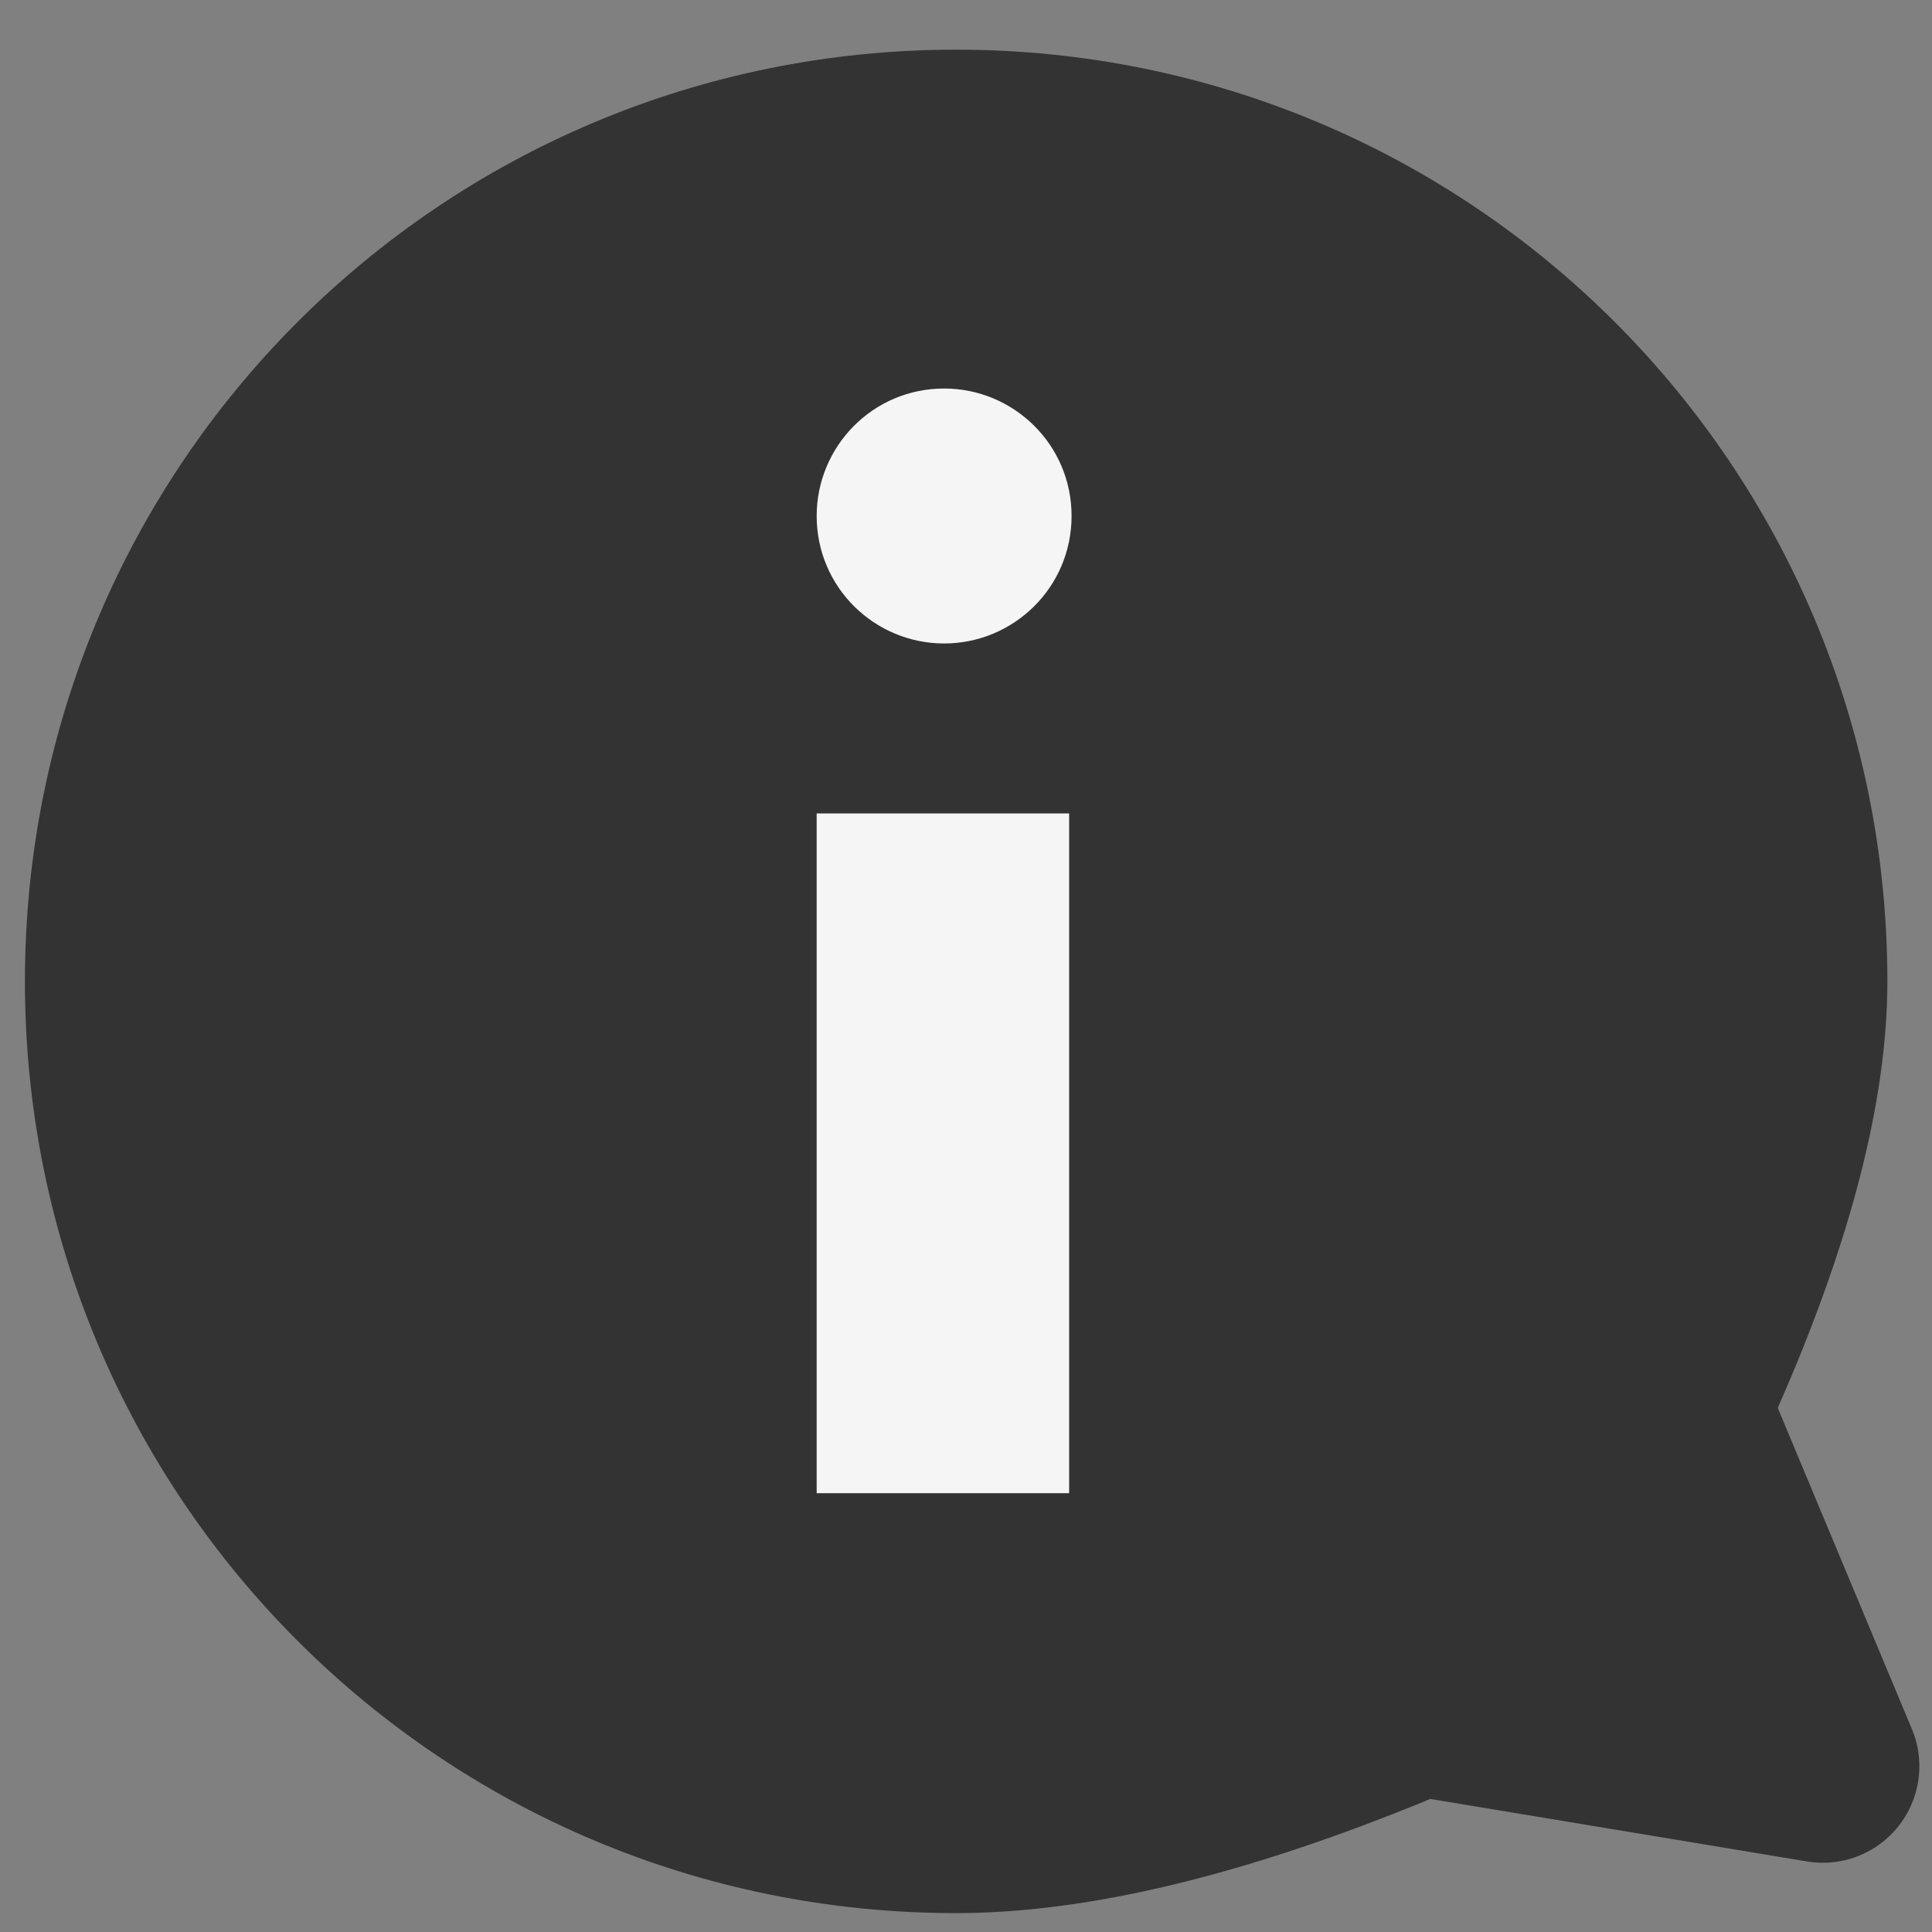 <?xml version="1.0" encoding="UTF-8"?>
<svg width="31px" height="31px" viewBox="0 0 31 31" version="1.1" xmlns="http://www.w3.org/2000/svg" xmlns:xlink="http://www.w3.org/1999/xlink">
    <rect x="0" y="0" width="31" height="31" fill="#808080" stroke="none"/>
    <title>8ABEBF35-AEC3-4FA6-95B1-88B5524FFDEA@1x</title>
    <g id="⚛️-Icons--**" stroke="none" stroke-width="1" fill="none" fill-rule="evenodd">
        <g id="Web-Icons-**-WIP-**" transform="translate(-412, -4654)">
            <g id="Exclamation-Mark" transform="translate(412.4, 4654.797)">
                <path d="M14.942,0 C6.674,0 0,6.678 0,14.95 C0,23.222 6.674,29.9 14.942,29.9 C17.056,29.9 19.592,29.289 22.55,28.068 L28.595,29.071 C29.439,29.211 30.236,28.64 30.376,27.797 C30.424,27.51 30.39,27.215 30.277,26.946 L28.125,21.794 L28.125,21.794 C29.298,19.13 29.884,16.849 29.884,14.95 C29.884,6.678 23.21,0 14.942,0 Z" id="Speech-Bubble" fill="#333333"></path>
                <polygon id="Path" fill="#F5F5F5" points="16.794 23.162 12.704 23.162 12.704 12.255 16.755 12.255 16.755 23.162"></polygon>
                <path d="M14.749,9.528 C13.637,9.528 12.704,8.631 12.704,7.482 C12.704,6.37 13.601,5.437 14.749,5.437 C15.861,5.437 16.794,6.334 16.794,7.482 C16.794,8.631 15.861,9.528 14.749,9.528 Z" id="Path" fill="#F5F5F5"></path>
            </g>
        </g>
    </g>
</svg>